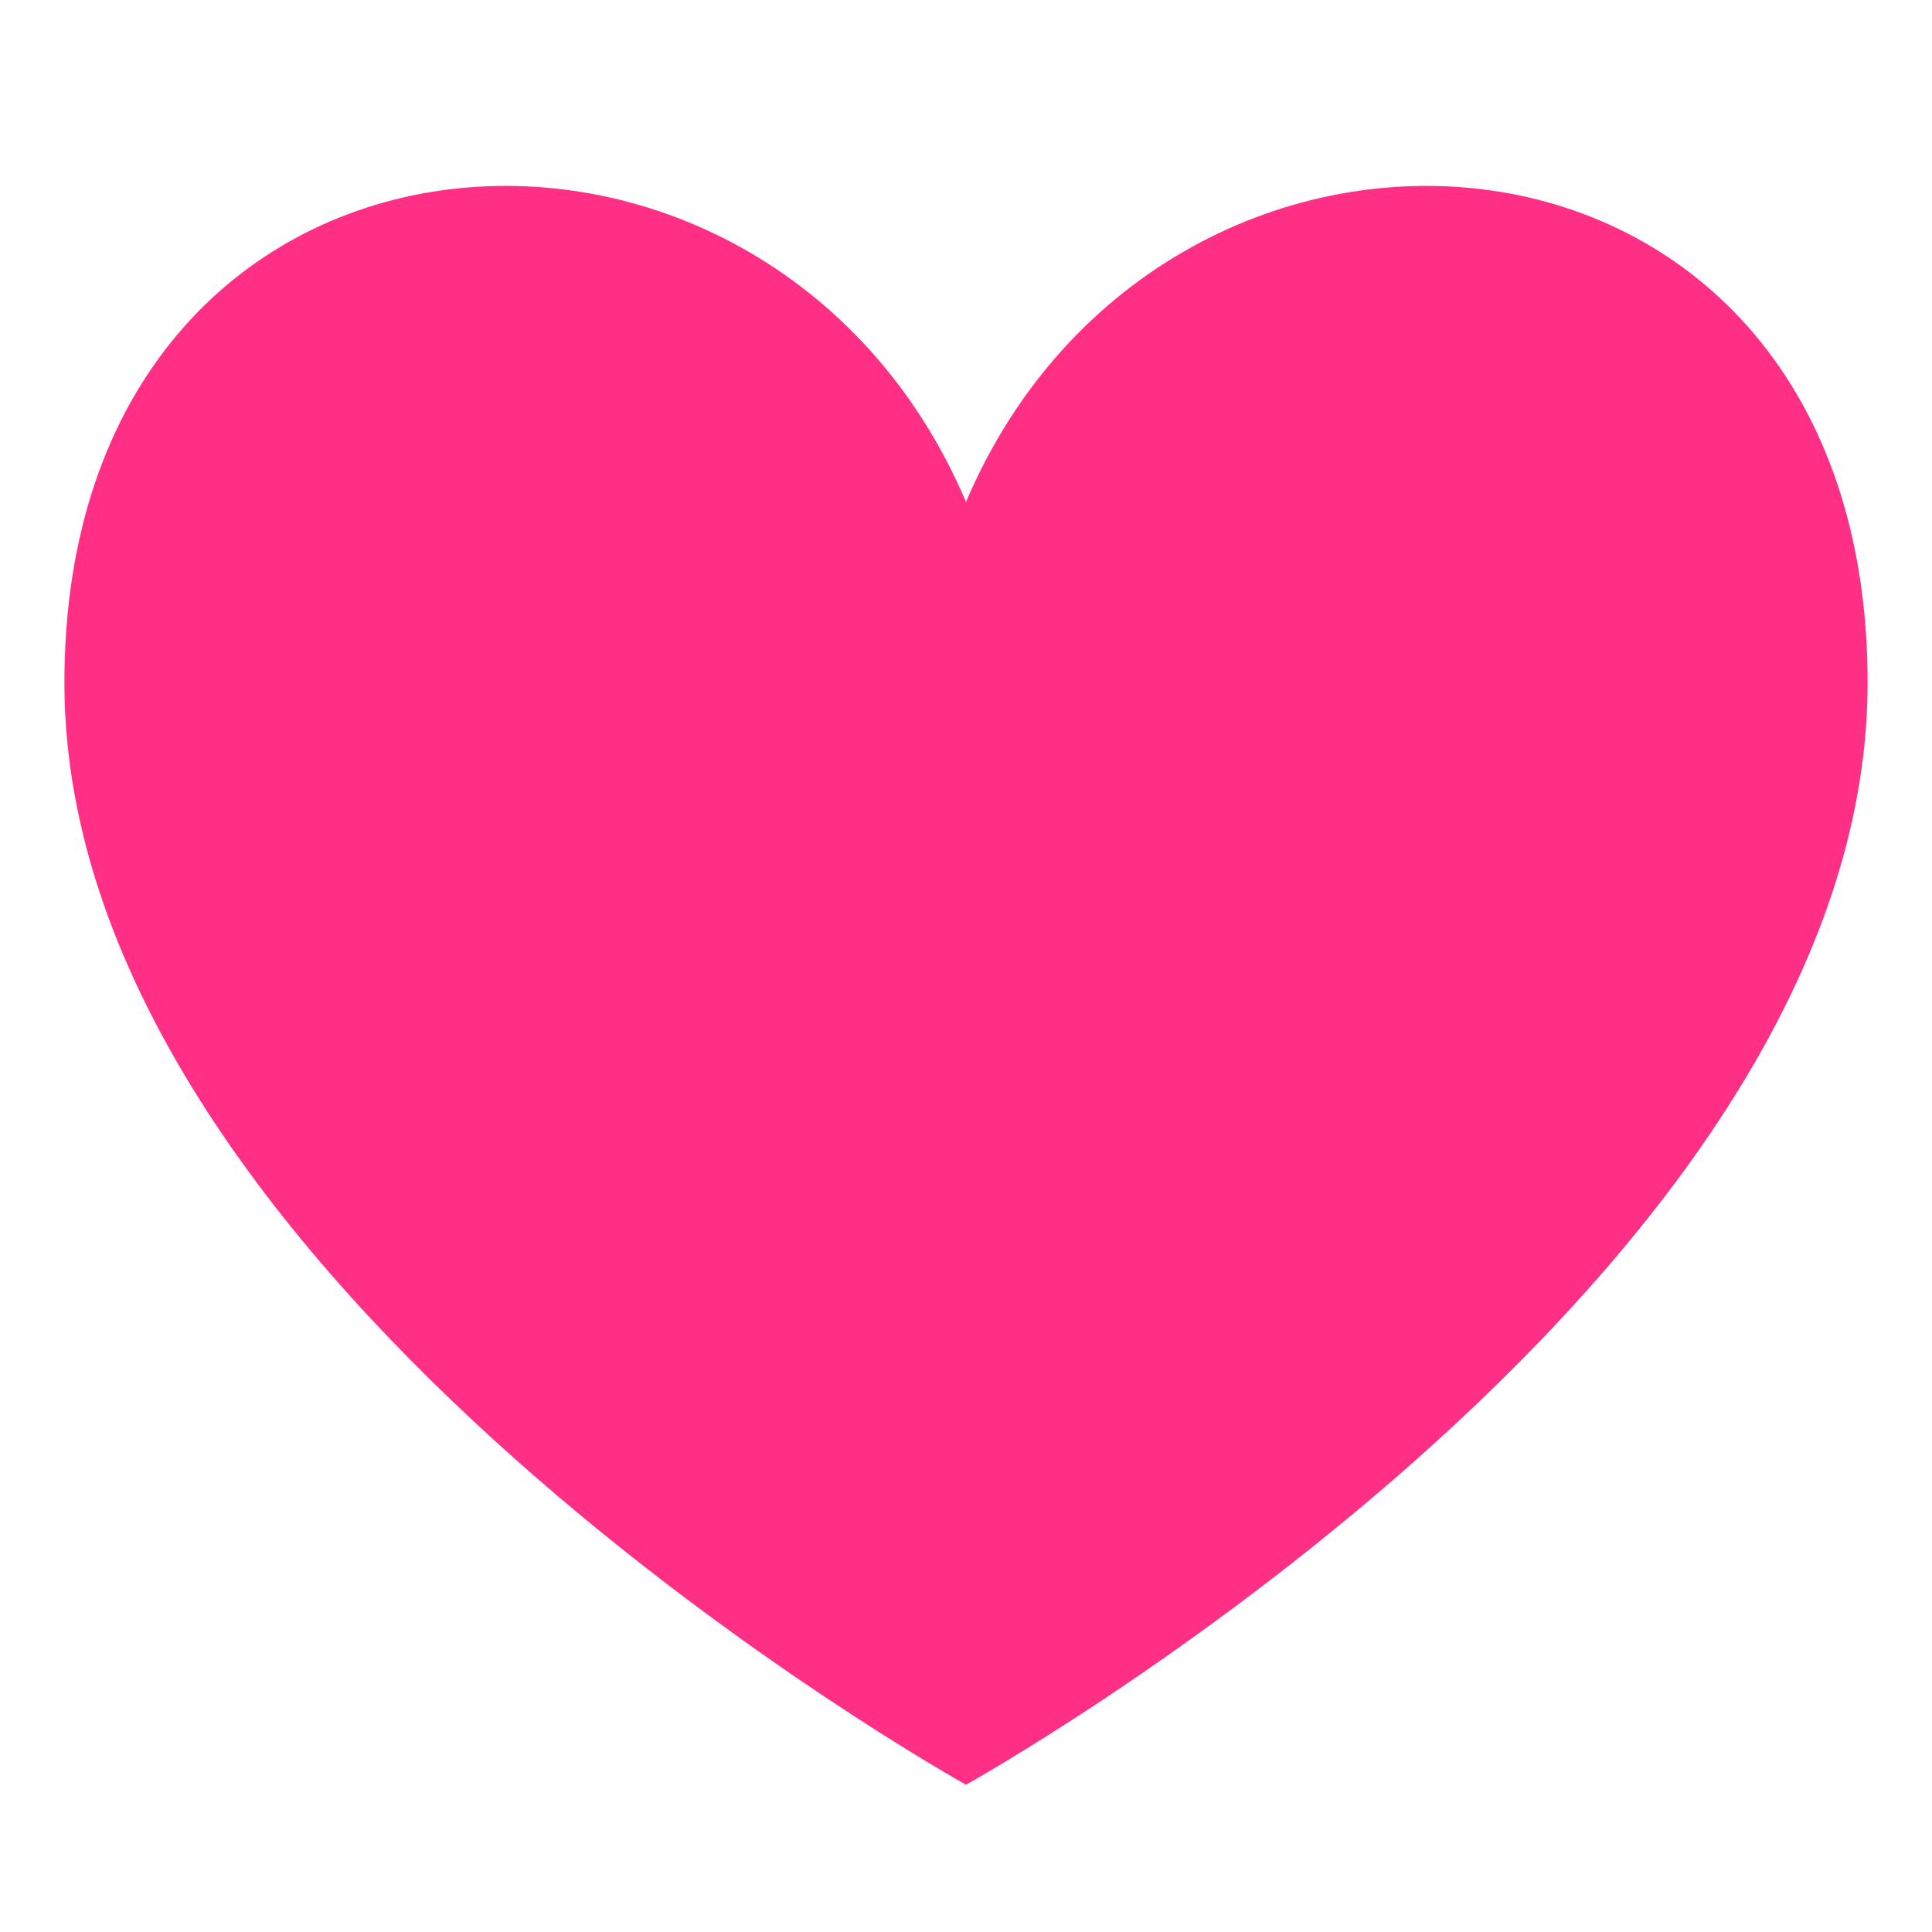 <svg width="30" height="30" viewBox="0 0 30 30" fill="none" xmlns="http://www.w3.org/2000/svg">
<path d="M15 7.793C11.889 0.491 1 1.269 1 10.602C1 19.935 15 27.713 15 27.713C15 27.713 29 19.935 29 10.602C29 1.269 18.111 0.491 15 7.793Z" fill="#FF2F86"/>
</svg>
